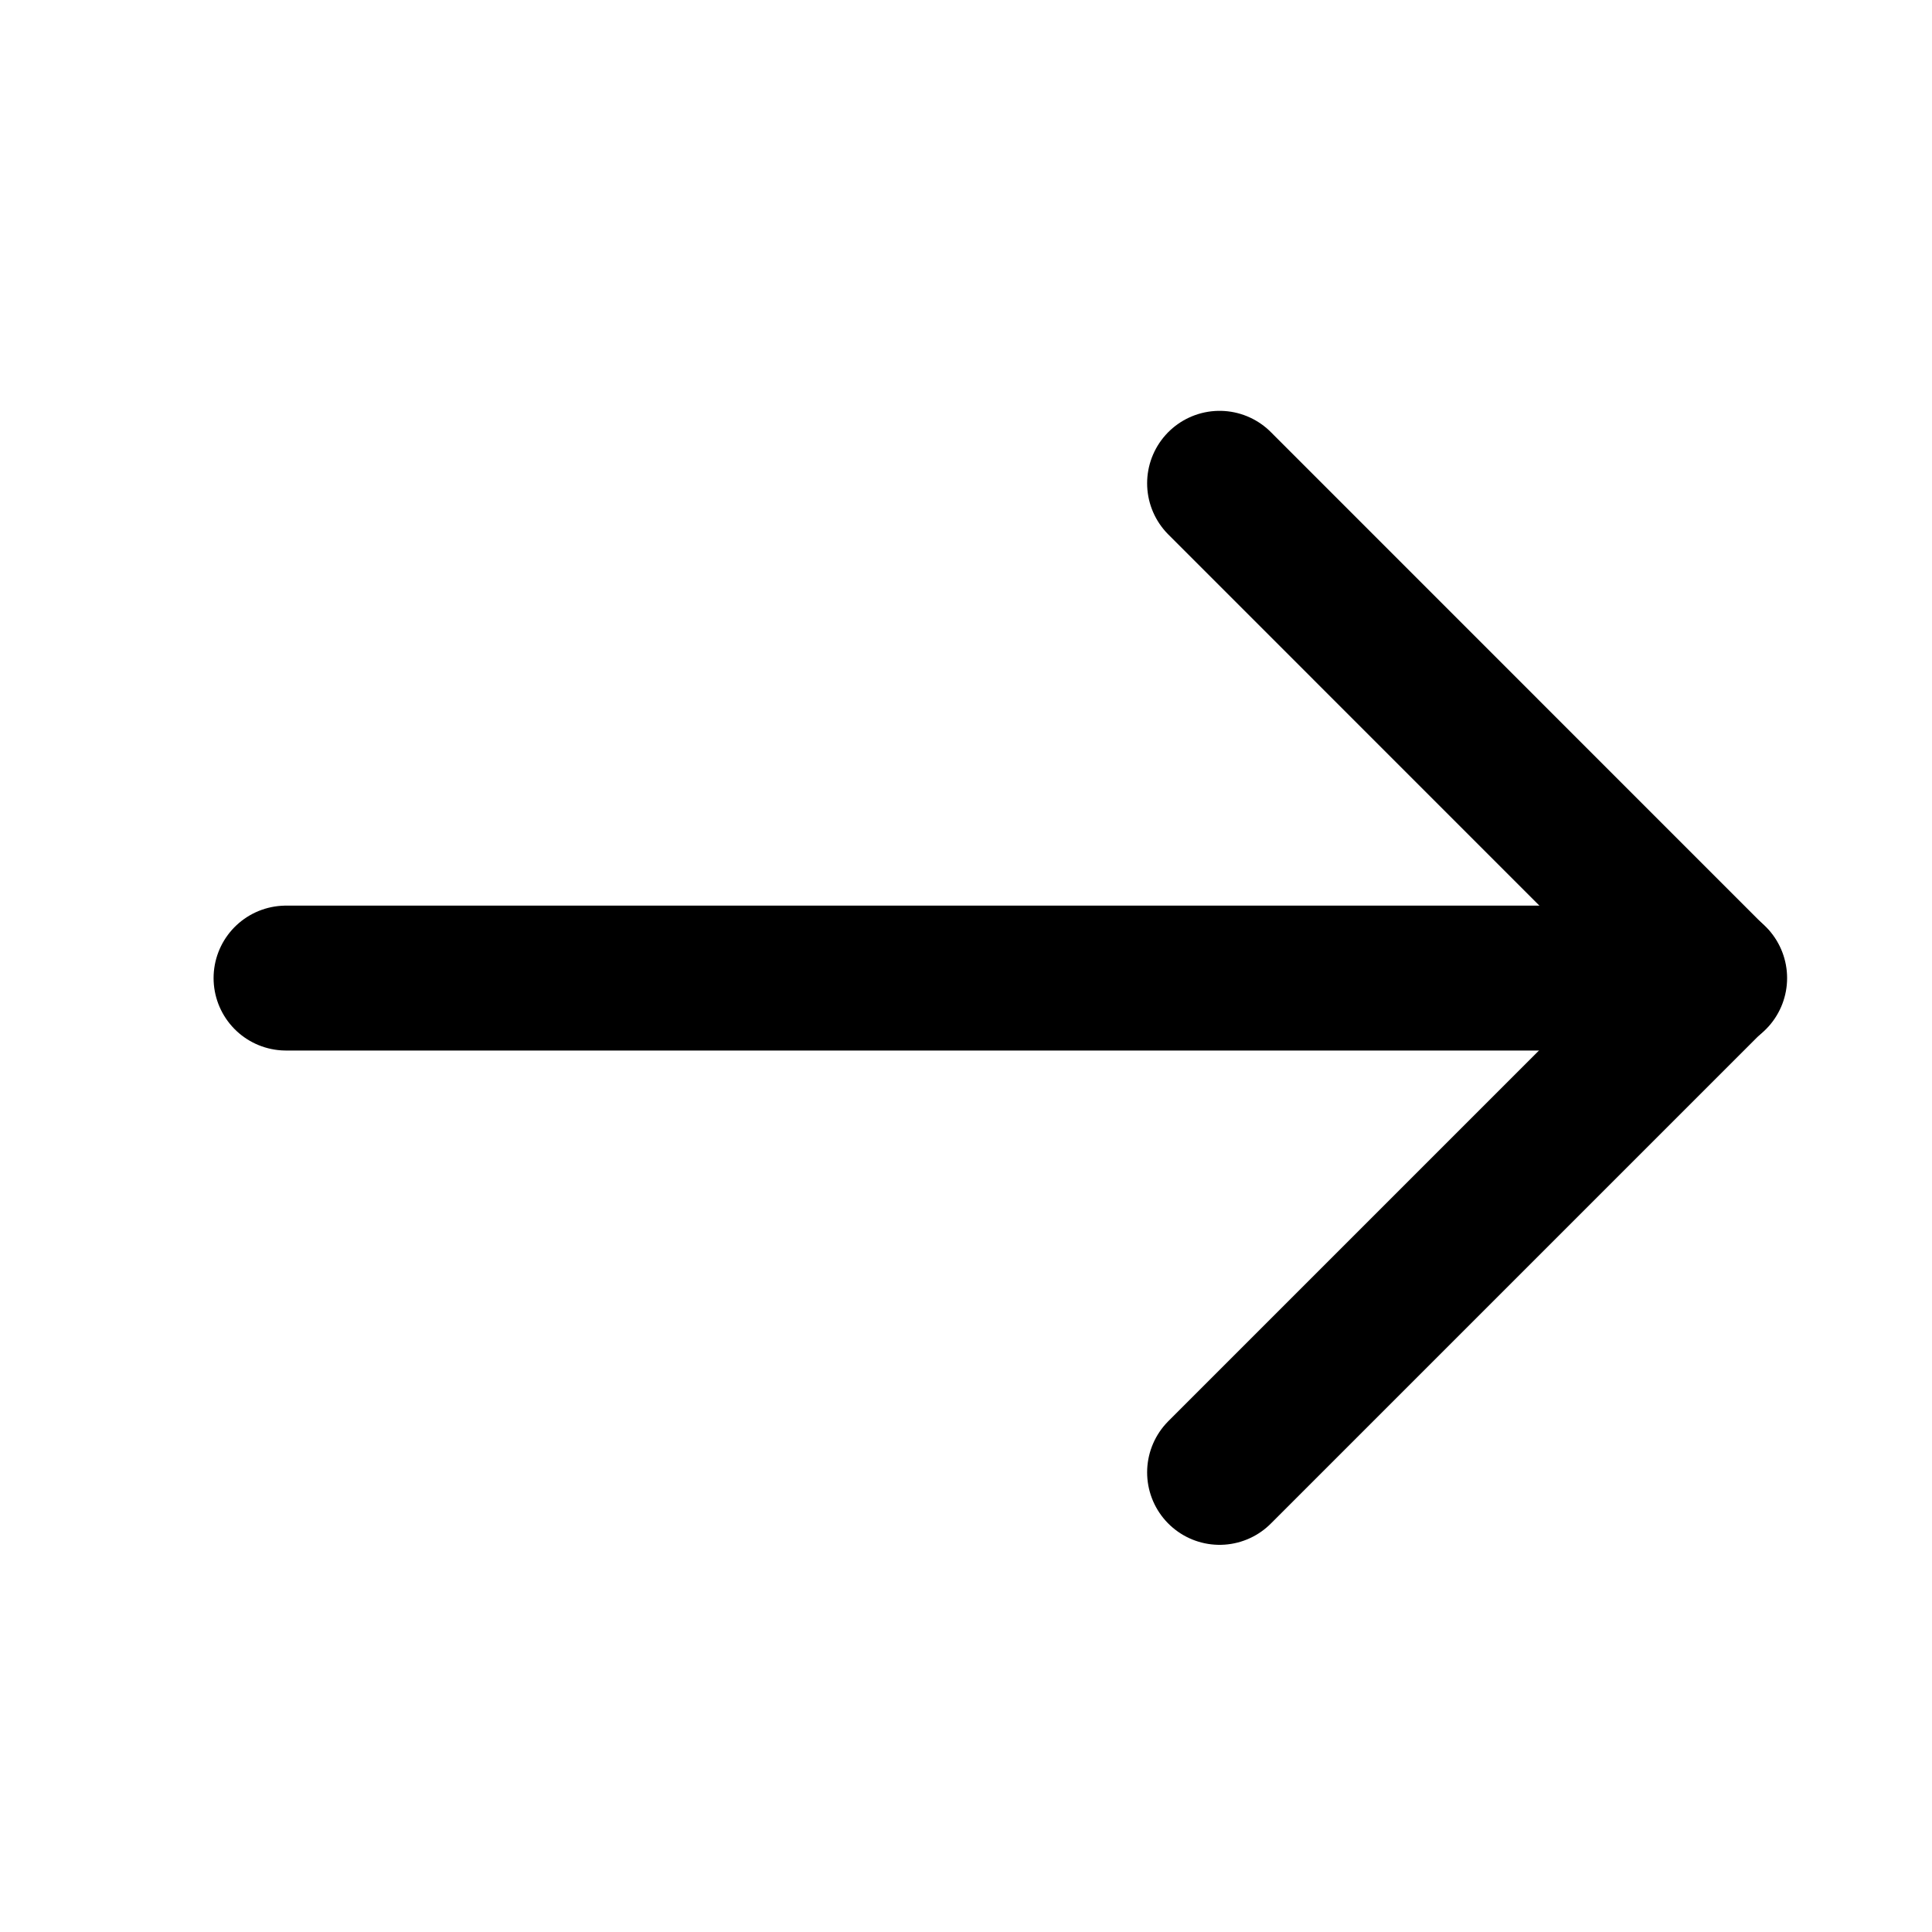 <svg width="20" height="20" viewBox="0 0 20 20" fill="none" xmlns="http://www.w3.org/2000/svg">
    <g opacity="1">
        <path d="M12.625 5.003L17.744 10.123L12.625 15.242" stroke="currentColor"
            stroke-width="1.5" stroke-linecap="round" stroke-linejoin="round" />
        <path d="M2.961 10.125L17.75 10.125" stroke="currentColor" stroke-width="1.5"
            stroke-linecap="round" stroke-linejoin="round" />
    </g>
</svg>